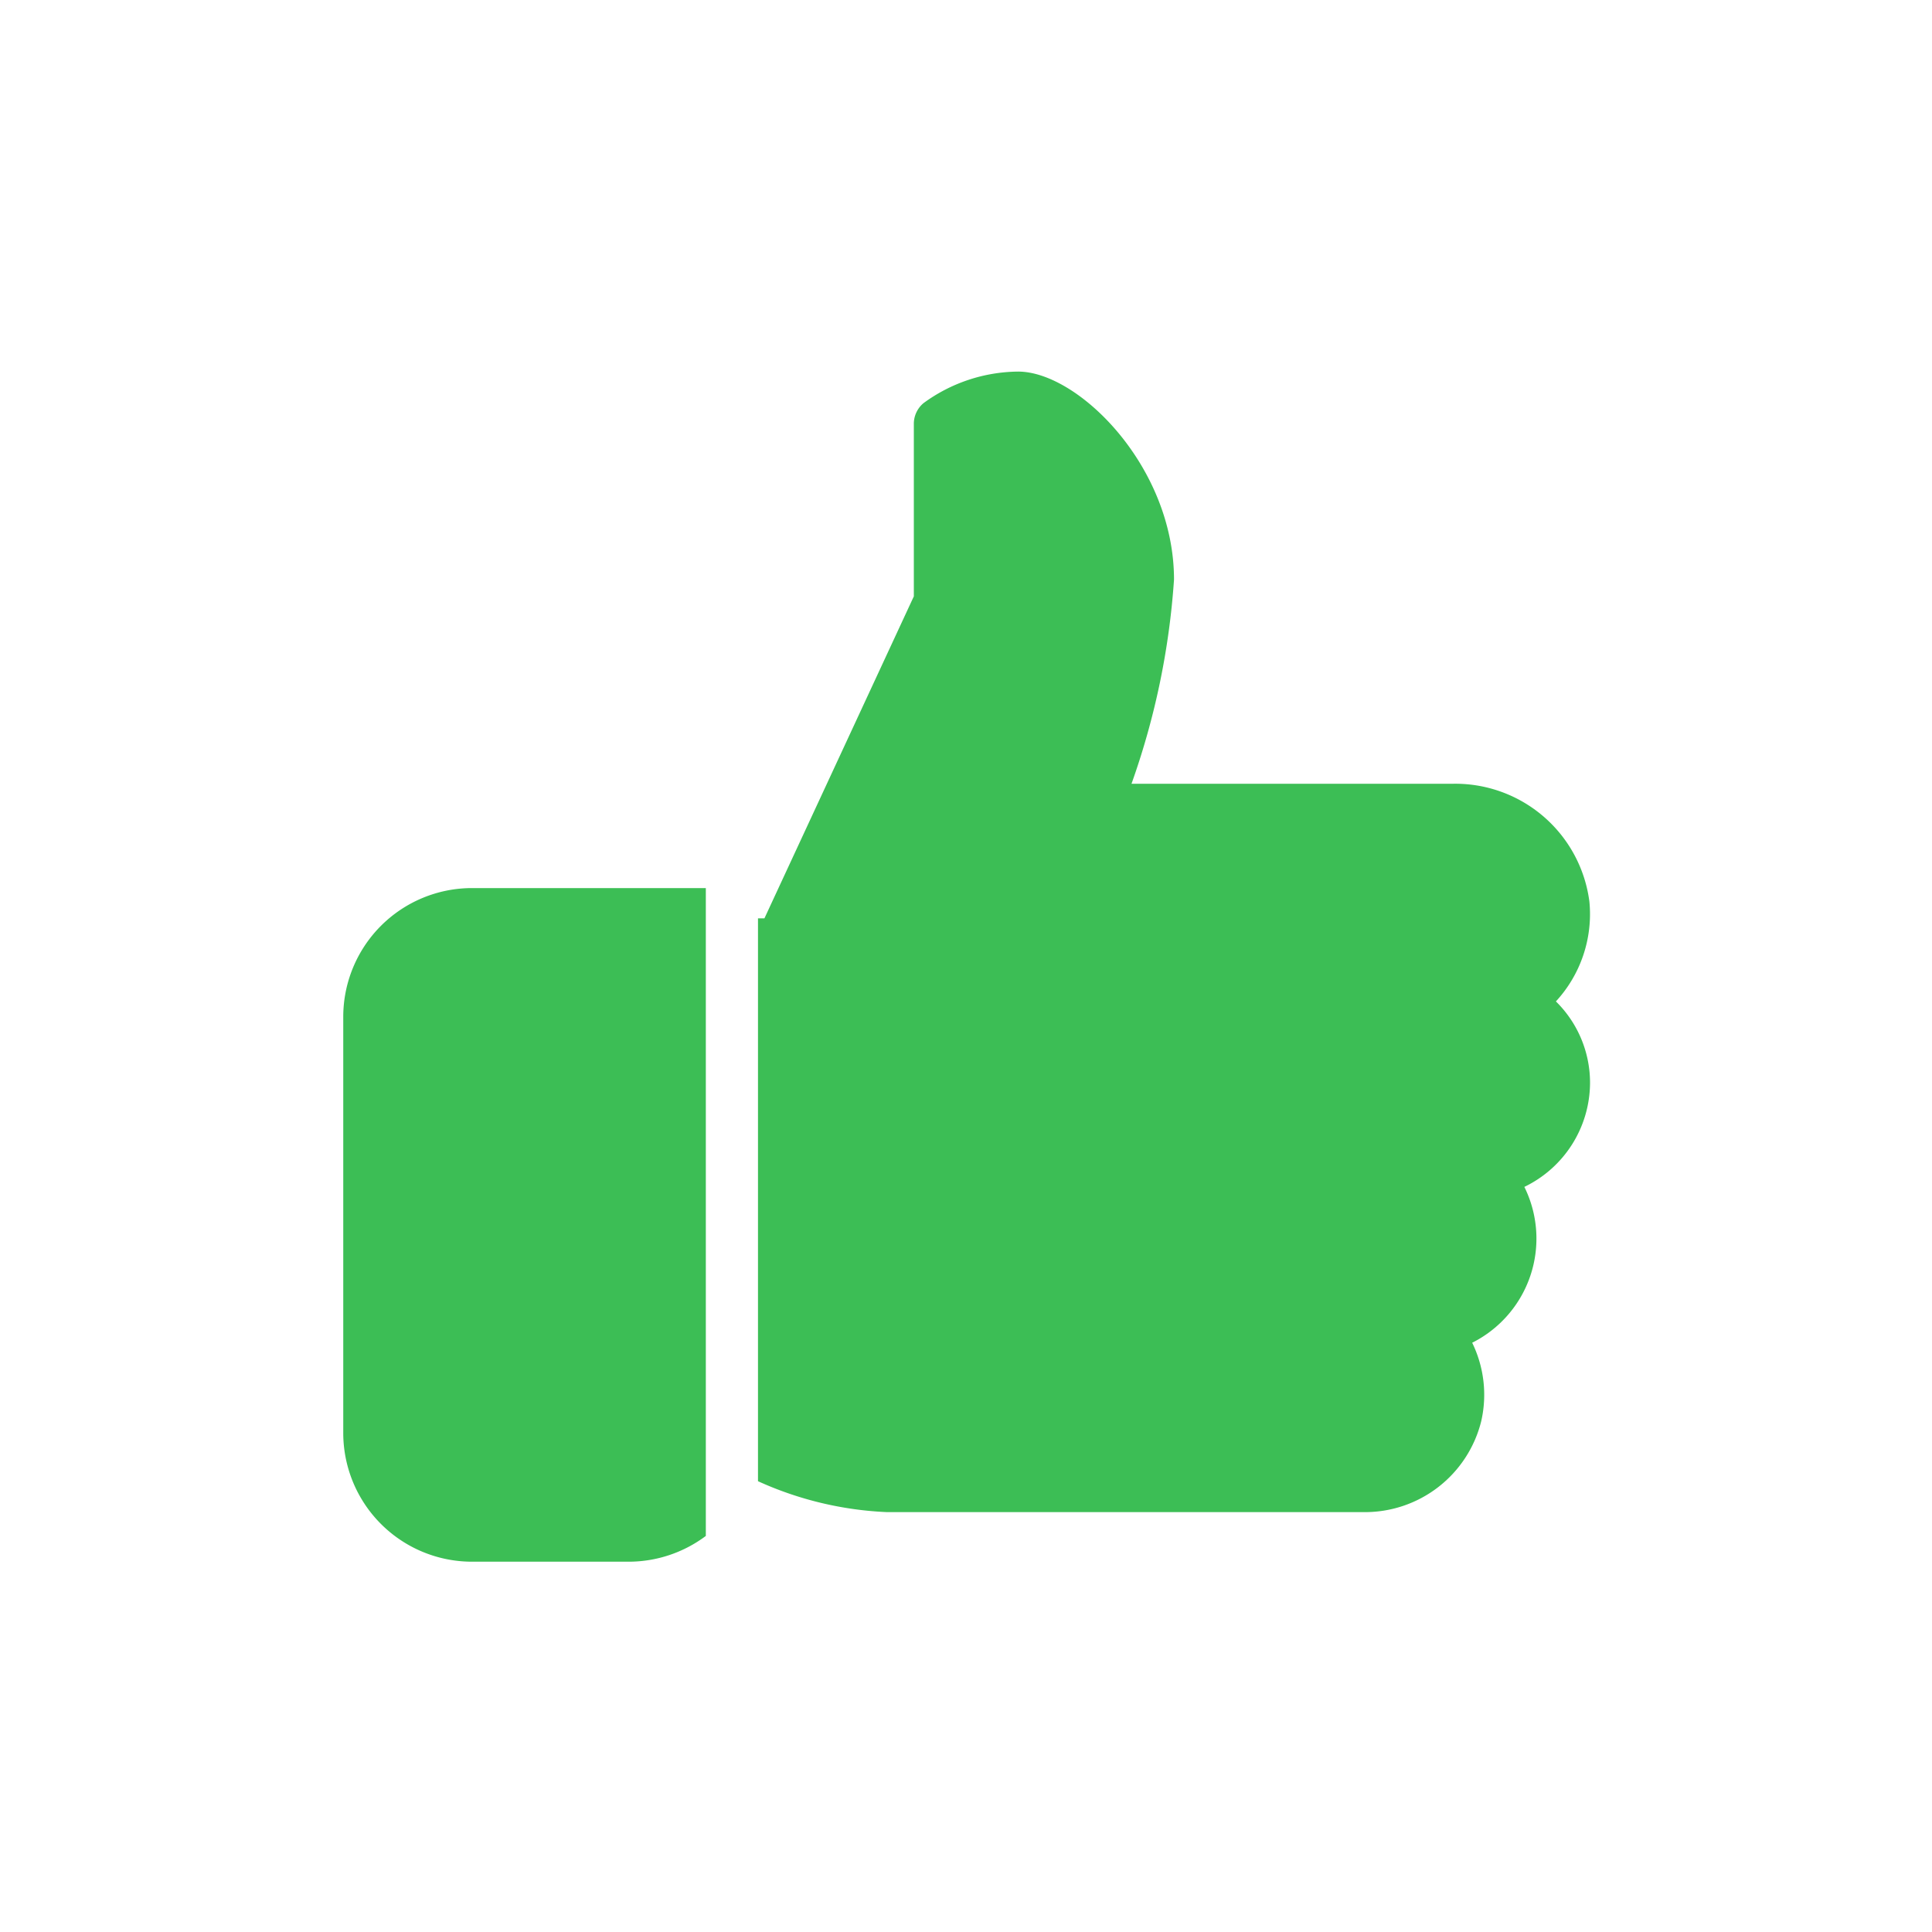 <svg id="_015---Cream-Pot" data-name=" 015---Cream-Pot" xmlns="http://www.w3.org/2000/svg" viewBox="0 0 30 30"><defs><style>.cls-1{fill:#3cbe55;}</style></defs><g id="like"><g id="Group_2543" data-name="Group 2543"><g id="Group_2542" data-name="Group 2542"><path id="Path_7118" data-name="Path 7118" class="cls-1" d="M7.33,13.79a2,2,0,0,0-2,2v6.46a2,2,0,0,0,2,2H9.75a2,2,0,0,0,1.21-.4V13.79Z"/></g></g><g id="Group_2545" data-name="Group 2545"><g id="Group_2544" data-name="Group 2544"><path id="Path_7119" data-name="Path 7119" class="cls-1" d="M24.69,16.82a1.77,1.77,0,0,0-.53-1.27A2,2,0,0,0,24.68,14a2.1,2.1,0,0,0-2.11-1.83h-5A11.8,11.8,0,0,0,18.23,9c0-1.76-1.49-3.23-2.42-3.23a2.52,2.52,0,0,0-1.47.49.42.42,0,0,0-.15.31V9.26l-2.32,5-.1,0V23a5.39,5.39,0,0,0,2,.48h7.4A1.86,1.86,0,0,0,23,22.07a1.84,1.84,0,0,0-.14-1.22,1.81,1.81,0,0,0,.81-2.42A1.8,1.8,0,0,0,24.69,16.82Z"/></g></g></g></svg>